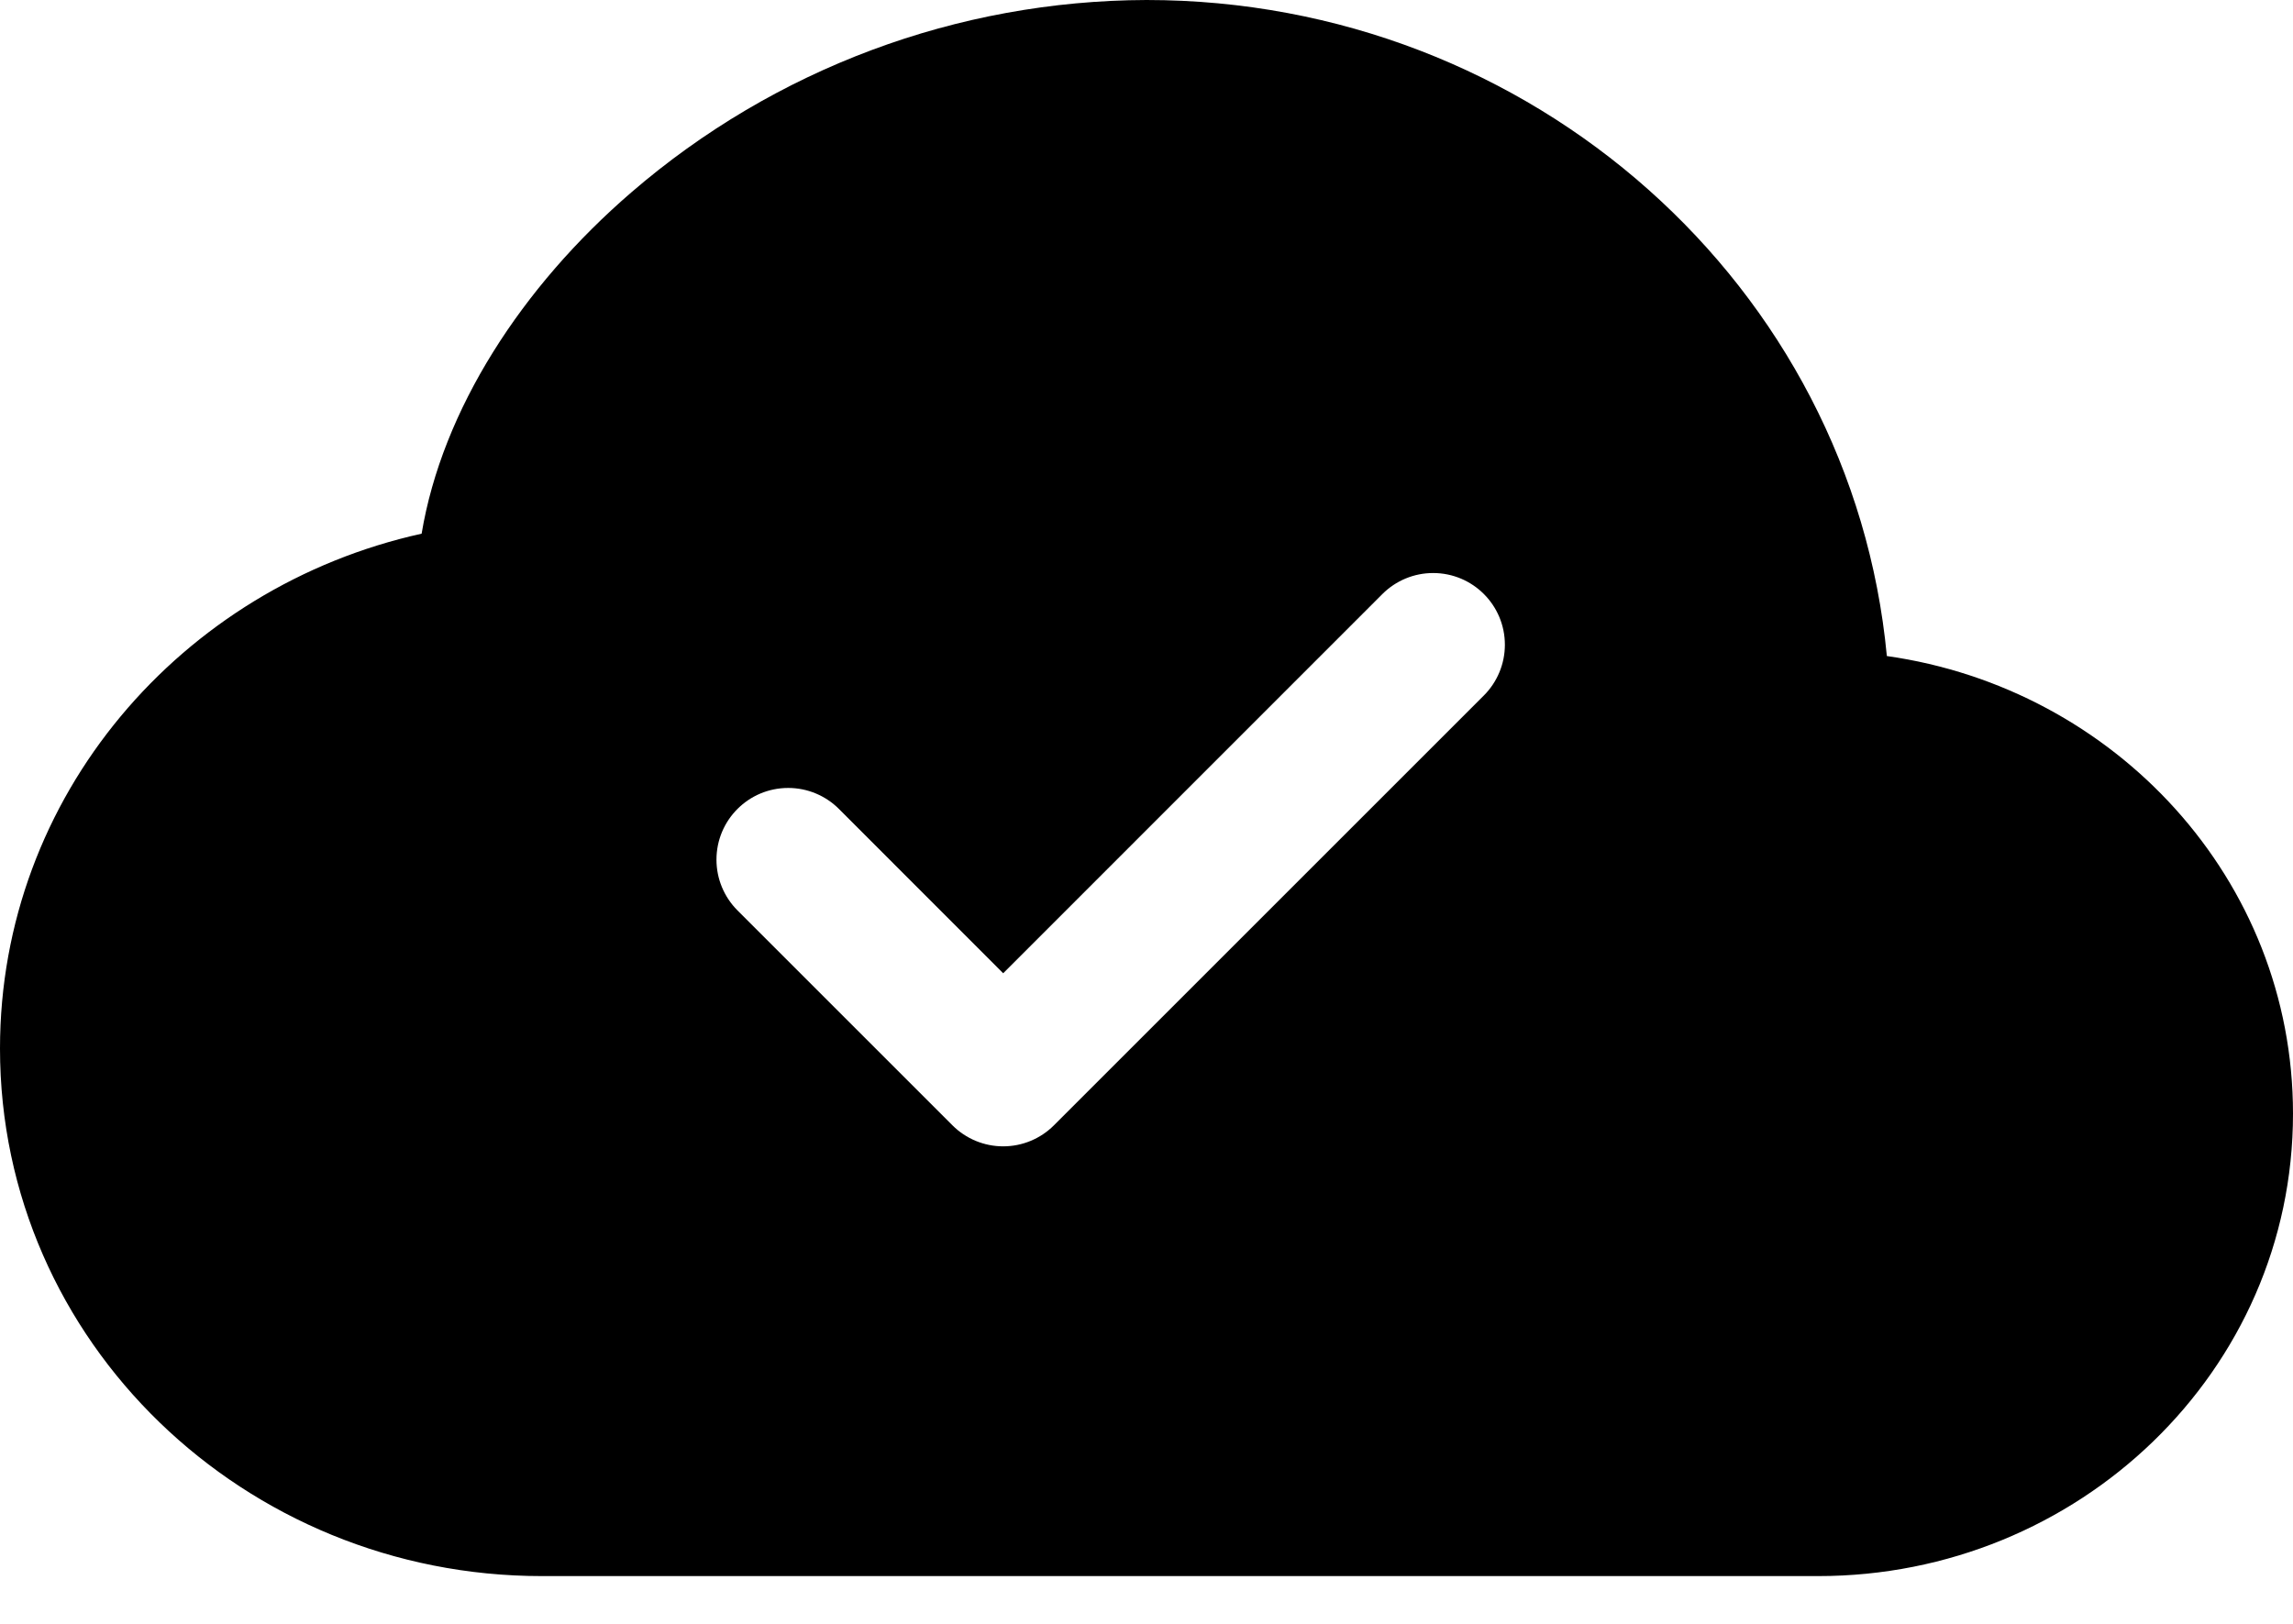 ﻿<?xml version="1.0" encoding="utf-8"?>
<svg version="1.1" xmlns:xlink="http://www.w3.org/1999/xlink" width="24px" height="17px" xmlns="http://www.w3.org/2000/svg">
  <defs>
    <pattern id="BGPattern" patternUnits="userSpaceOnUse" alignment="0 0" imageRepeat="None" />
    <mask fill="white" id="Clip5195">
      <path d="M 19.749 6.868  C 19.384 2.999  16.035 0  12 0  C 10.02 0.006  8.108 0.72  6.609 2.013  C 5.46 3.003  4.628 4.293  4.413 5.587  C 1.899 6.143  0 8.332  0 10.977  C 0 14.049  2.562 16.5  5.671 16.5  L 19.031 16.5  C 21.753 16.5  24 14.355  24 11.659  C 24 9.206  22.137 7.206  19.749 6.868  Z M 15.751 6.75  C 15.751 6.949  15.672 7.14  15.531 7.281  L 11.031 11.781  C 10.89 11.922  10.699 12.001  10.5 12.001  C 10.301 12.001  10.11 11.922  9.969 11.781  L 7.719 9.531  C 7.578 9.39  7.499 9.199  7.499 9  C 7.499 8.585  7.835 8.249  8.25 8.249  C 8.449 8.249  8.64 8.328  8.781 8.469  L 10.5 10.189  L 14.469 6.219  C 14.61 6.078  14.801 5.999  15 5.999  C 15.415 5.999  15.751 6.335  15.751 6.75  Z " fill-rule="evenodd" />
    </mask>
  </defs>
  <g>
    <path d="M 19.749 6.868  C 19.384 2.999  16.035 0  12 0  C 10.02 0.006  8.108 0.72  6.609 2.013  C 5.46 3.003  4.628 4.293  4.413 5.587  C 1.899 6.143  0 8.332  0 10.977  C 0 14.049  2.562 16.5  5.671 16.5  L 19.031 16.5  C 21.753 16.5  24 14.355  24 11.659  C 24 9.206  22.137 7.206  19.749 6.868  Z M 15.751 6.75  C 15.751 6.949  15.672 7.14  15.531 7.281  L 11.031 11.781  C 10.89 11.922  10.699 12.001  10.5 12.001  C 10.301 12.001  10.11 11.922  9.969 11.781  L 7.719 9.531  C 7.578 9.39  7.499 9.199  7.499 9  C 7.499 8.585  7.835 8.249  8.25 8.249  C 8.449 8.249  8.64 8.328  8.781 8.469  L 10.5 10.189  L 14.469 6.219  C 14.61 6.078  14.801 5.999  15 5.999  C 15.415 5.999  15.751 6.335  15.751 6.75  Z " fill-rule="nonzero" fill="rgba(0, 0, 0, 1)" stroke="none" class="fill" />
    <path d="M 19.749 6.868  C 19.384 2.999  16.035 0  12 0  C 10.02 0.006  8.108 0.72  6.609 2.013  C 5.46 3.003  4.628 4.293  4.413 5.587  C 1.899 6.143  0 8.332  0 10.977  C 0 14.049  2.562 16.5  5.671 16.5  L 19.031 16.5  C 21.753 16.5  24 14.355  24 11.659  C 24 9.206  22.137 7.206  19.749 6.868  Z " stroke-width="0" stroke-dasharray="0" stroke="rgba(255, 255, 255, 0)" fill="none" class="stroke" mask="url(#Clip5195)" />
    <path d="M 15.751 6.75  C 15.751 6.949  15.672 7.14  15.531 7.281  L 11.031 11.781  C 10.89 11.922  10.699 12.001  10.5 12.001  C 10.301 12.001  10.11 11.922  9.969 11.781  L 7.719 9.531  C 7.578 9.39  7.499 9.199  7.499 9  C 7.499 8.585  7.835 8.249  8.25 8.249  C 8.449 8.249  8.64 8.328  8.781 8.469  L 10.5 10.189  L 14.469 6.219  C 14.61 6.078  14.801 5.999  15 5.999  C 15.415 5.999  15.751 6.335  15.751 6.75  Z " stroke-width="0" stroke-dasharray="0" stroke="rgba(255, 255, 255, 0)" fill="none" class="stroke" mask="url(#Clip5195)" />
  </g>
</svg>